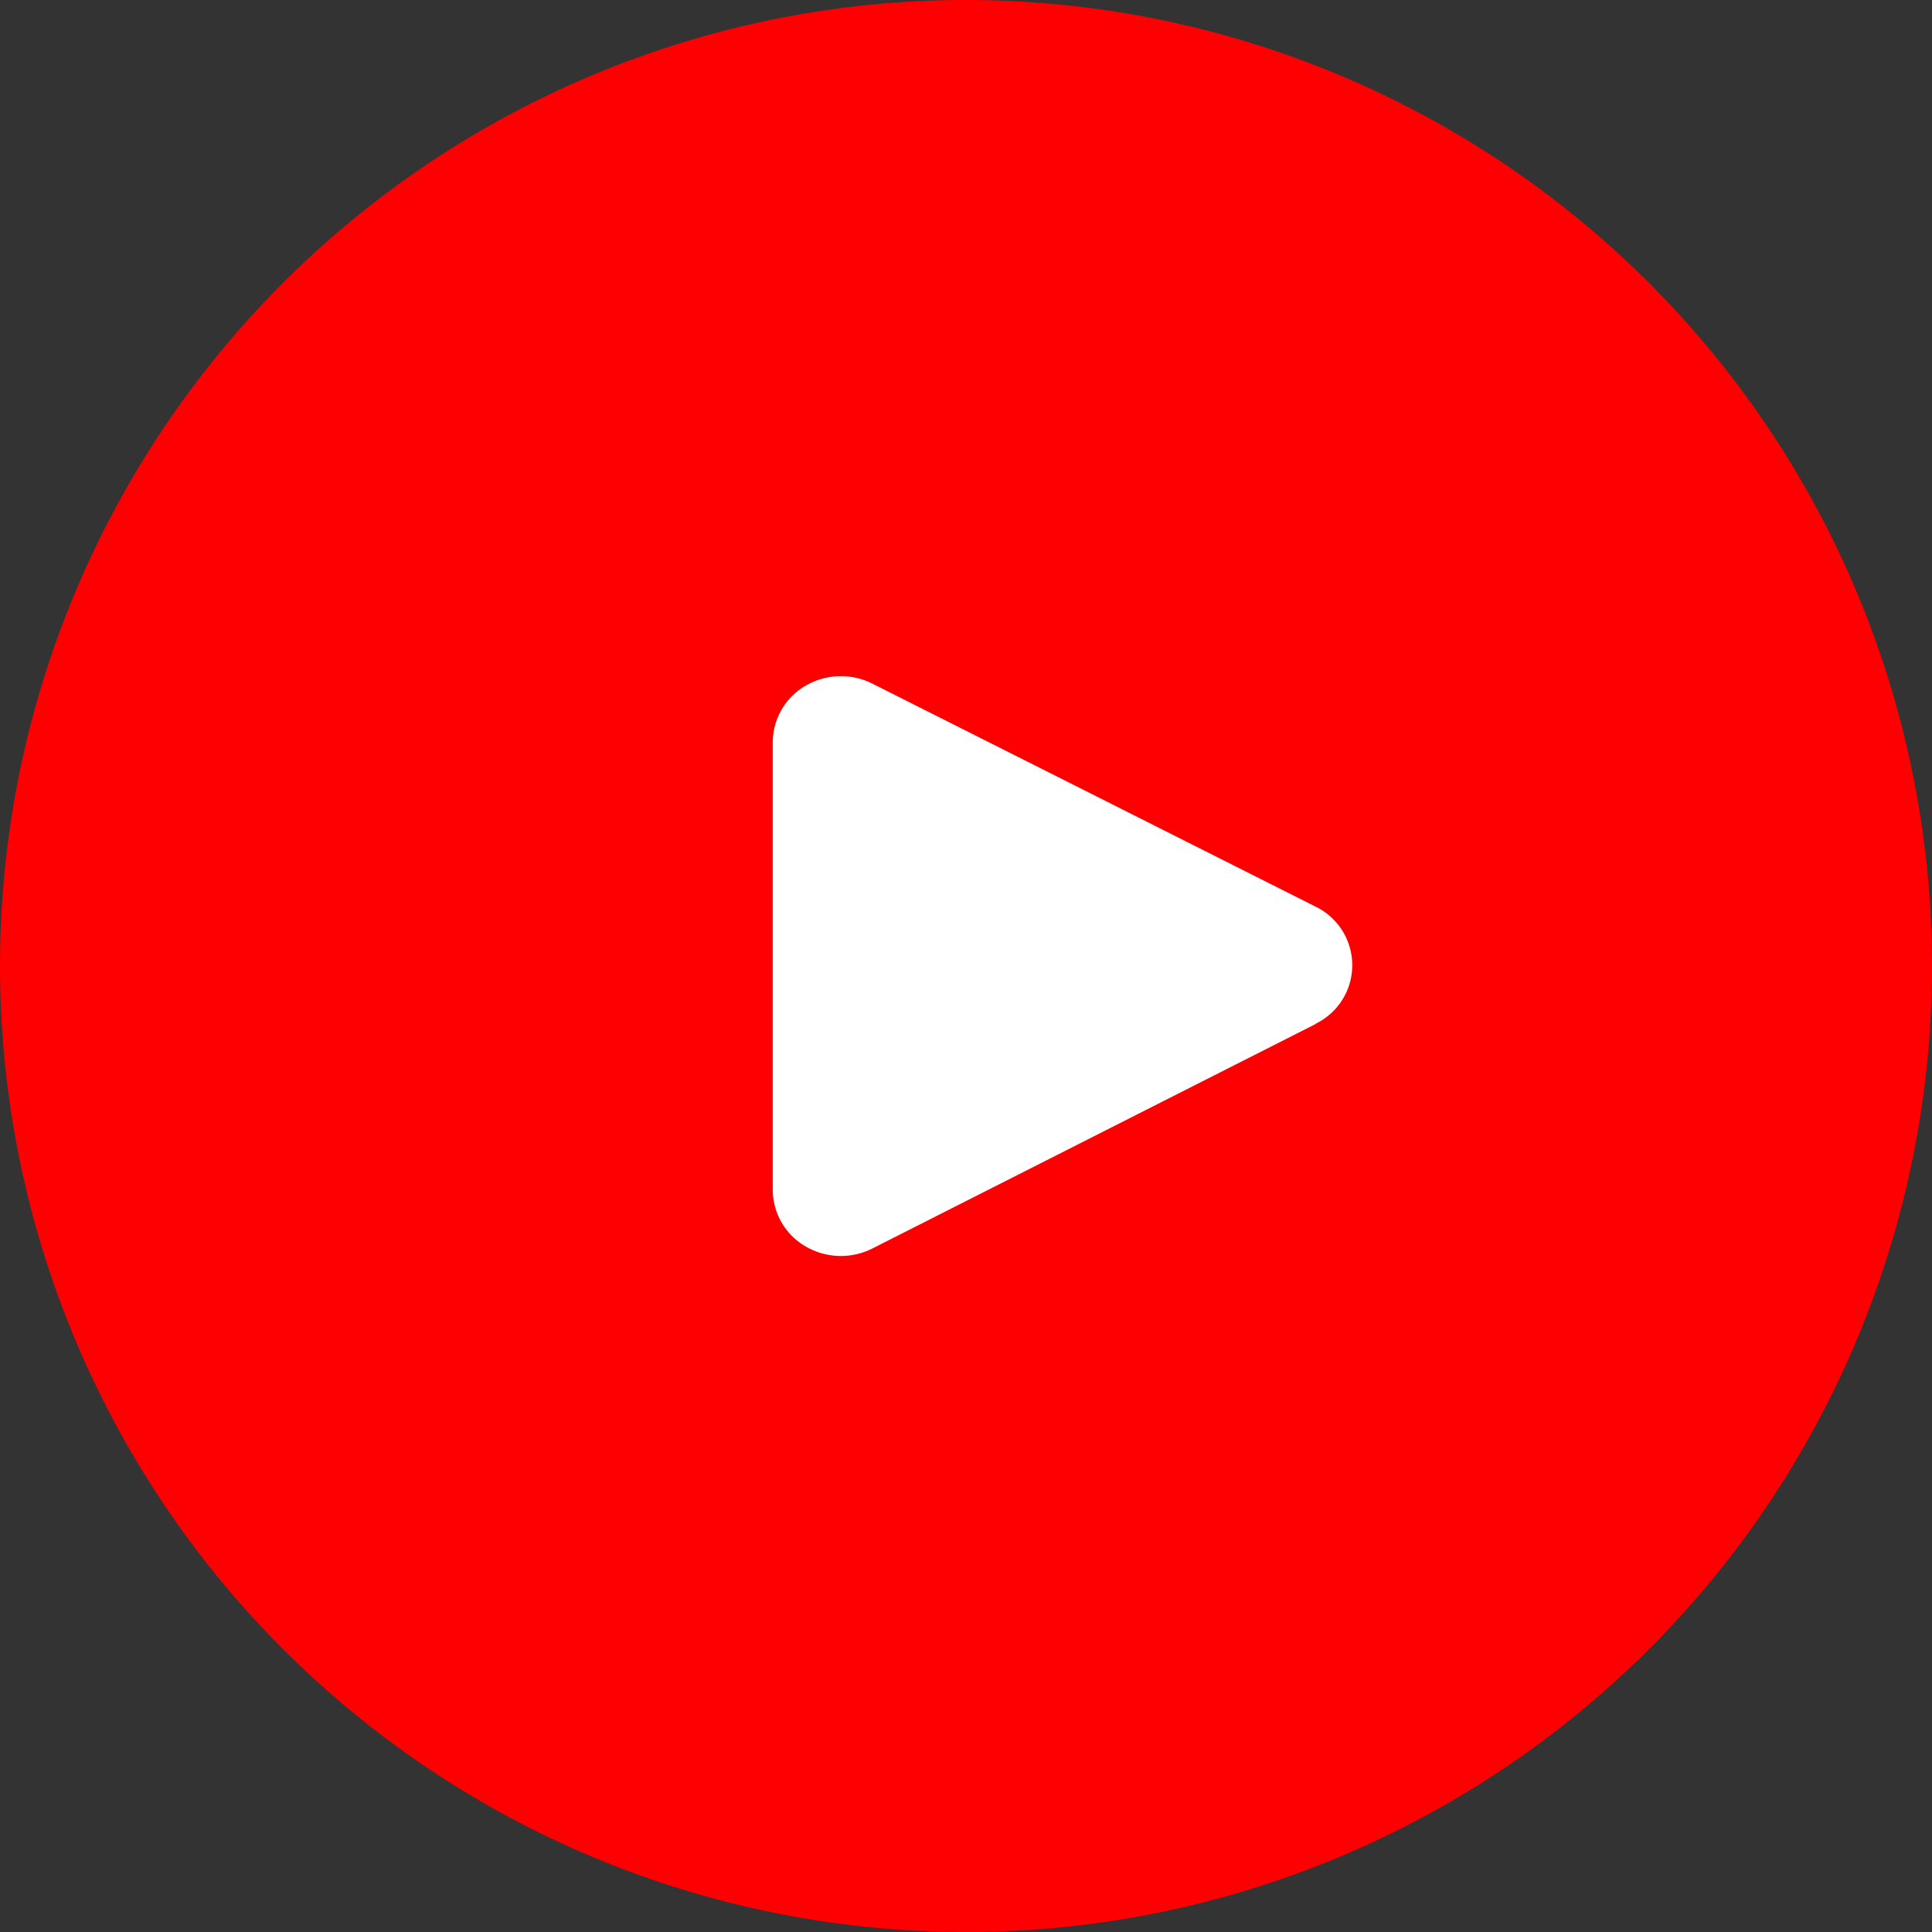 <svg xmlns="http://www.w3.org/2000/svg" width="40" height="40" viewBox="0 0 40 40"><rect x="0" y="0" width="40" height="40" fill="#333333" stroke="none"/><defs><style>.a{fill:#ff0002;}.a,.b{fill-rule:evenodd;}.b{fill:#fff;}</style></defs><path class="a" d="M20,0A20,20,0,1,1,0,20,20,20,0,0,1,20,0Z"/><path class="b" d="M27.241,21.2l-9.178,4.648a1.447,1.447,0,0,1-1.384-.042,1.359,1.359,0,0,1-.68-1.17V15.366a1.359,1.359,0,0,1,.678-1.168,1.451,1.451,0,0,1,1.383-.045l9.178,4.618a1.348,1.348,0,0,1,0,2.425Z"/></svg>